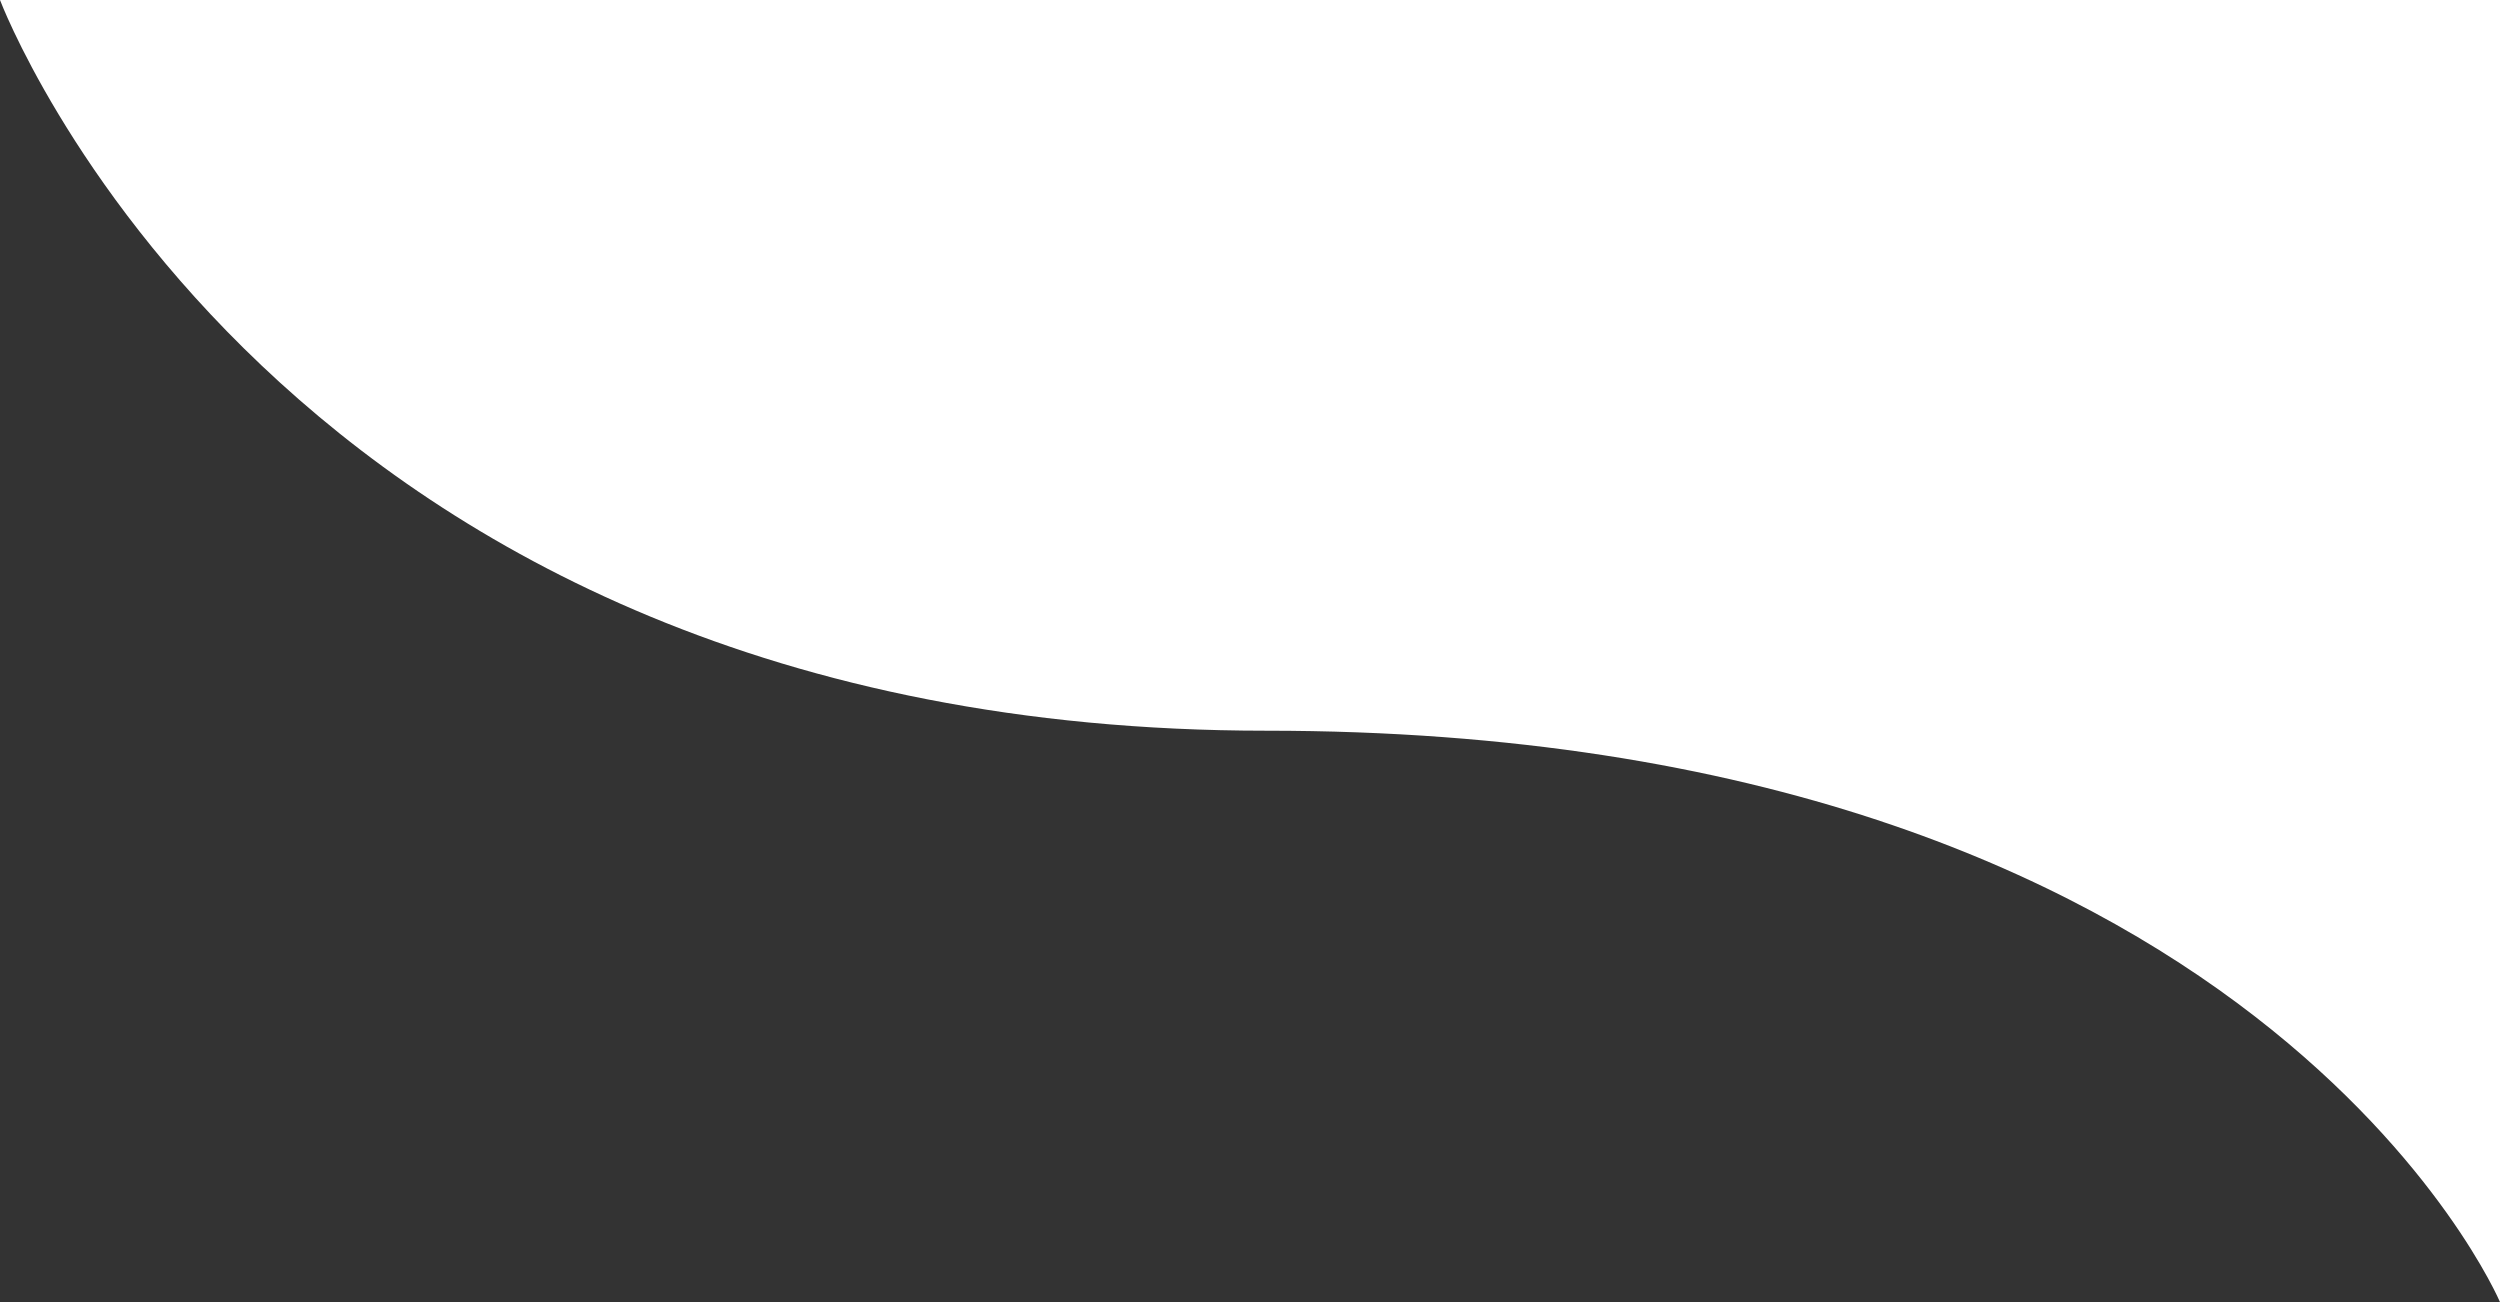 <svg viewBox="0 0 768 400" fill="none" xmlns="http://www.w3.org/2000/svg" preserveAspectRatio="none">
<rect x="0" y="0" width="768" height="400" fill="#333333" stroke="none"/>
<path fill-rule="evenodd" clip-rule="evenodd" d="M768 0L0 -0C0 -0 84.5 224.474 389 224.474C693.5 224.474 768 400 768 399.999" fill="white"/>
</svg>
